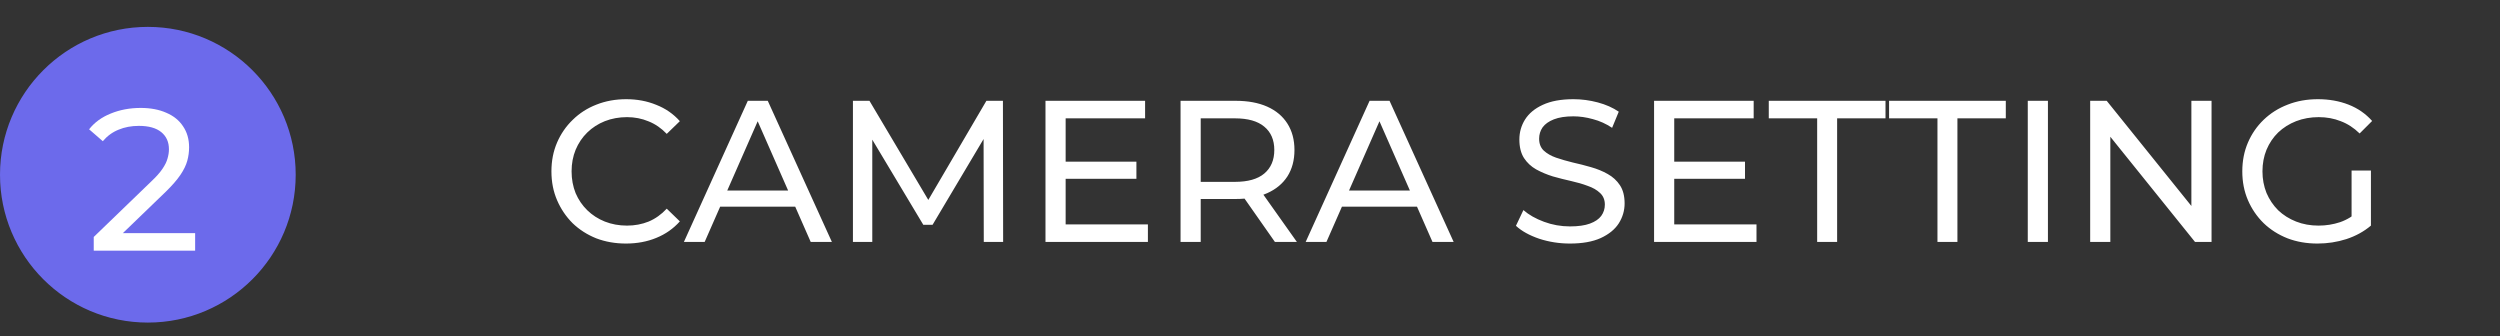 <svg width="186" height="25" viewBox="0 0 186 25" fill="none" xmlns="http://www.w3.org/2000/svg">
<rect x="0" y="0" width="186" height="25" fill="#333333" stroke="none"/>
<path d="M46.576 18.12C45.776 18.12 45.036 17.99 44.356 17.73C43.686 17.46 43.101 17.085 42.601 16.605C42.111 16.115 41.726 15.545 41.446 14.895C41.166 14.245 41.026 13.53 41.026 12.75C41.026 11.97 41.166 11.255 41.446 10.605C41.726 9.955 42.116 9.39 42.616 8.91C43.116 8.42 43.701 8.045 44.371 7.785C45.051 7.515 45.791 7.38 46.591 7.38C47.401 7.38 48.146 7.52 48.826 7.8C49.516 8.07 50.101 8.475 50.581 9.015L49.606 9.96C49.206 9.54 48.756 9.23 48.256 9.03C47.756 8.82 47.221 8.715 46.651 8.715C46.061 8.715 45.511 8.815 45.001 9.015C44.501 9.215 44.066 9.495 43.696 9.855C43.326 10.215 43.036 10.645 42.826 11.145C42.626 11.635 42.526 12.17 42.526 12.75C42.526 13.33 42.626 13.87 42.826 14.37C43.036 14.86 43.326 15.285 43.696 15.645C44.066 16.005 44.501 16.285 45.001 16.485C45.511 16.685 46.061 16.785 46.651 16.785C47.221 16.785 47.756 16.685 48.256 16.485C48.756 16.275 49.206 15.955 49.606 15.525L50.581 16.47C50.101 17.01 49.516 17.42 48.826 17.7C48.146 17.98 47.396 18.12 46.576 18.12ZM50.882 18L55.637 7.5H57.122L61.892 18H60.317L56.072 8.34H56.672L52.427 18H50.882ZM52.907 15.375L53.312 14.175H59.222L59.657 15.375H52.907ZM63.458 18V7.5H64.688L69.398 15.435H68.738L73.388 7.5H74.618L74.633 18H73.193L73.178 9.765H73.523L69.383 16.725H68.693L64.523 9.765H64.898V18H63.458ZM79.15 12.03H84.549V13.305H79.15V12.03ZM79.284 16.695H85.404V18H77.784V7.5H85.195V8.805H79.284V16.695ZM87.833 18V7.5H91.928C92.848 7.5 93.633 7.645 94.283 7.935C94.933 8.225 95.433 8.645 95.783 9.195C96.133 9.745 96.308 10.4 96.308 11.16C96.308 11.92 96.133 12.575 95.783 13.125C95.433 13.665 94.933 14.08 94.283 14.37C93.633 14.66 92.848 14.805 91.928 14.805H88.658L89.333 14.115V18H87.833ZM94.853 18L92.183 14.19H93.788L96.488 18H94.853ZM89.333 14.265L88.658 13.53H91.883C92.843 13.53 93.568 13.325 94.058 12.915C94.558 12.495 94.808 11.91 94.808 11.16C94.808 10.41 94.558 9.83 94.058 9.42C93.568 9.01 92.843 8.805 91.883 8.805H88.658L89.333 8.055V14.265ZM97.142 18L101.897 7.5H103.382L108.152 18H106.577L102.332 8.34H102.932L98.687 18H97.142ZM99.167 15.375L99.572 14.175H105.482L105.917 15.375H99.167ZM116.806 18.12C116.006 18.12 115.241 18 114.511 17.76C113.781 17.51 113.206 17.19 112.786 16.8L113.341 15.63C113.741 15.98 114.251 16.27 114.871 16.5C115.491 16.73 116.136 16.845 116.806 16.845C117.416 16.845 117.911 16.775 118.291 16.635C118.671 16.495 118.951 16.305 119.131 16.065C119.311 15.815 119.401 15.535 119.401 15.225C119.401 14.865 119.281 14.575 119.041 14.355C118.811 14.135 118.506 13.96 118.126 13.83C117.756 13.69 117.346 13.57 116.896 13.47C116.446 13.37 115.991 13.255 115.531 13.125C115.081 12.985 114.666 12.81 114.286 12.6C113.916 12.39 113.616 12.11 113.386 11.76C113.156 11.4 113.041 10.94 113.041 10.38C113.041 9.84 113.181 9.345 113.461 8.895C113.751 8.435 114.191 8.07 114.781 7.8C115.381 7.52 116.141 7.38 117.061 7.38C117.671 7.38 118.276 7.46 118.876 7.62C119.476 7.78 119.996 8.01 120.436 8.31L119.941 9.51C119.491 9.21 119.016 8.995 118.516 8.865C118.016 8.725 117.531 8.655 117.061 8.655C116.471 8.655 115.986 8.73 115.606 8.88C115.226 9.03 114.946 9.23 114.766 9.48C114.596 9.73 114.511 10.01 114.511 10.32C114.511 10.69 114.626 10.985 114.856 11.205C115.096 11.425 115.401 11.6 115.771 11.73C116.151 11.86 116.566 11.98 117.016 12.09C117.466 12.19 117.916 12.305 118.366 12.435C118.826 12.565 119.241 12.735 119.611 12.945C119.991 13.155 120.296 13.435 120.526 13.785C120.756 14.135 120.871 14.585 120.871 15.135C120.871 15.665 120.726 16.16 120.436 16.62C120.146 17.07 119.696 17.435 119.086 17.715C118.486 17.985 117.726 18.12 116.806 18.12ZM124.428 12.03H129.828V13.305H124.428V12.03ZM124.563 16.695H130.683V18H123.063V7.5H130.473V8.805H124.563V16.695ZM135.197 18V8.805H131.597V7.5H140.282V8.805H136.682V18H135.197ZM144.147 18V8.805H140.547V7.5H149.232V8.805H145.632V18H144.147ZM150.866 18V7.5H152.366V18H150.866ZM155.509 18V7.5H156.739L163.684 16.125H163.039V7.5H164.539V18H163.309L156.364 9.375H157.009V18H155.509ZM172.422 18.12C171.612 18.12 170.867 17.99 170.187 17.73C169.507 17.46 168.917 17.085 168.417 16.605C167.917 16.115 167.527 15.545 167.247 14.895C166.967 14.245 166.827 13.53 166.827 12.75C166.827 11.97 166.967 11.255 167.247 10.605C167.527 9.955 167.917 9.39 168.417 8.91C168.927 8.42 169.522 8.045 170.202 7.785C170.882 7.515 171.632 7.38 172.452 7.38C173.282 7.38 174.042 7.515 174.732 7.785C175.422 8.055 176.007 8.46 176.487 9L175.557 9.93C175.127 9.51 174.657 9.205 174.147 9.015C173.647 8.815 173.102 8.715 172.512 8.715C171.912 8.715 171.352 8.815 170.832 9.015C170.322 9.215 169.877 9.495 169.497 9.855C169.127 10.215 168.837 10.645 168.627 11.145C168.427 11.635 168.327 12.17 168.327 12.75C168.327 13.32 168.427 13.855 168.627 14.355C168.837 14.845 169.127 15.275 169.497 15.645C169.877 16.005 170.322 16.285 170.832 16.485C171.342 16.685 171.897 16.785 172.497 16.785C173.057 16.785 173.592 16.7 174.102 16.53C174.622 16.35 175.102 16.055 175.542 15.645L176.397 16.785C175.877 17.225 175.267 17.56 174.567 17.79C173.877 18.01 173.162 18.12 172.422 18.12ZM174.957 16.59V12.69H176.397V16.785L174.957 16.59Z" fill="white"/>
<circle cx="11" cy="13" r="10.5" fill="#6C6AEB" stroke="#6C6AEB"/>
<path d="M6.974 18.65V17.63L11.248 13.505C11.629 13.145 11.909 12.83 12.088 12.56C12.278 12.28 12.403 12.025 12.463 11.795C12.534 11.555 12.569 11.325 12.569 11.105C12.569 10.565 12.379 10.14 11.998 9.83C11.618 9.52 11.063 9.365 10.334 9.365C9.774 9.365 9.269 9.46 8.819 9.65C8.369 9.83 7.979 10.115 7.649 10.505L6.629 9.62C7.029 9.11 7.564 8.72 8.234 8.45C8.914 8.17 9.659 8.03 10.469 8.03C11.198 8.03 11.834 8.15 12.373 8.39C12.914 8.62 13.329 8.955 13.618 9.395C13.918 9.835 14.069 10.355 14.069 10.955C14.069 11.295 14.024 11.63 13.934 11.96C13.844 12.29 13.674 12.64 13.424 13.01C13.174 13.38 12.813 13.795 12.344 14.255L8.534 17.93L8.174 17.345H14.518V18.65H6.974Z" fill="white"/>
</svg>
